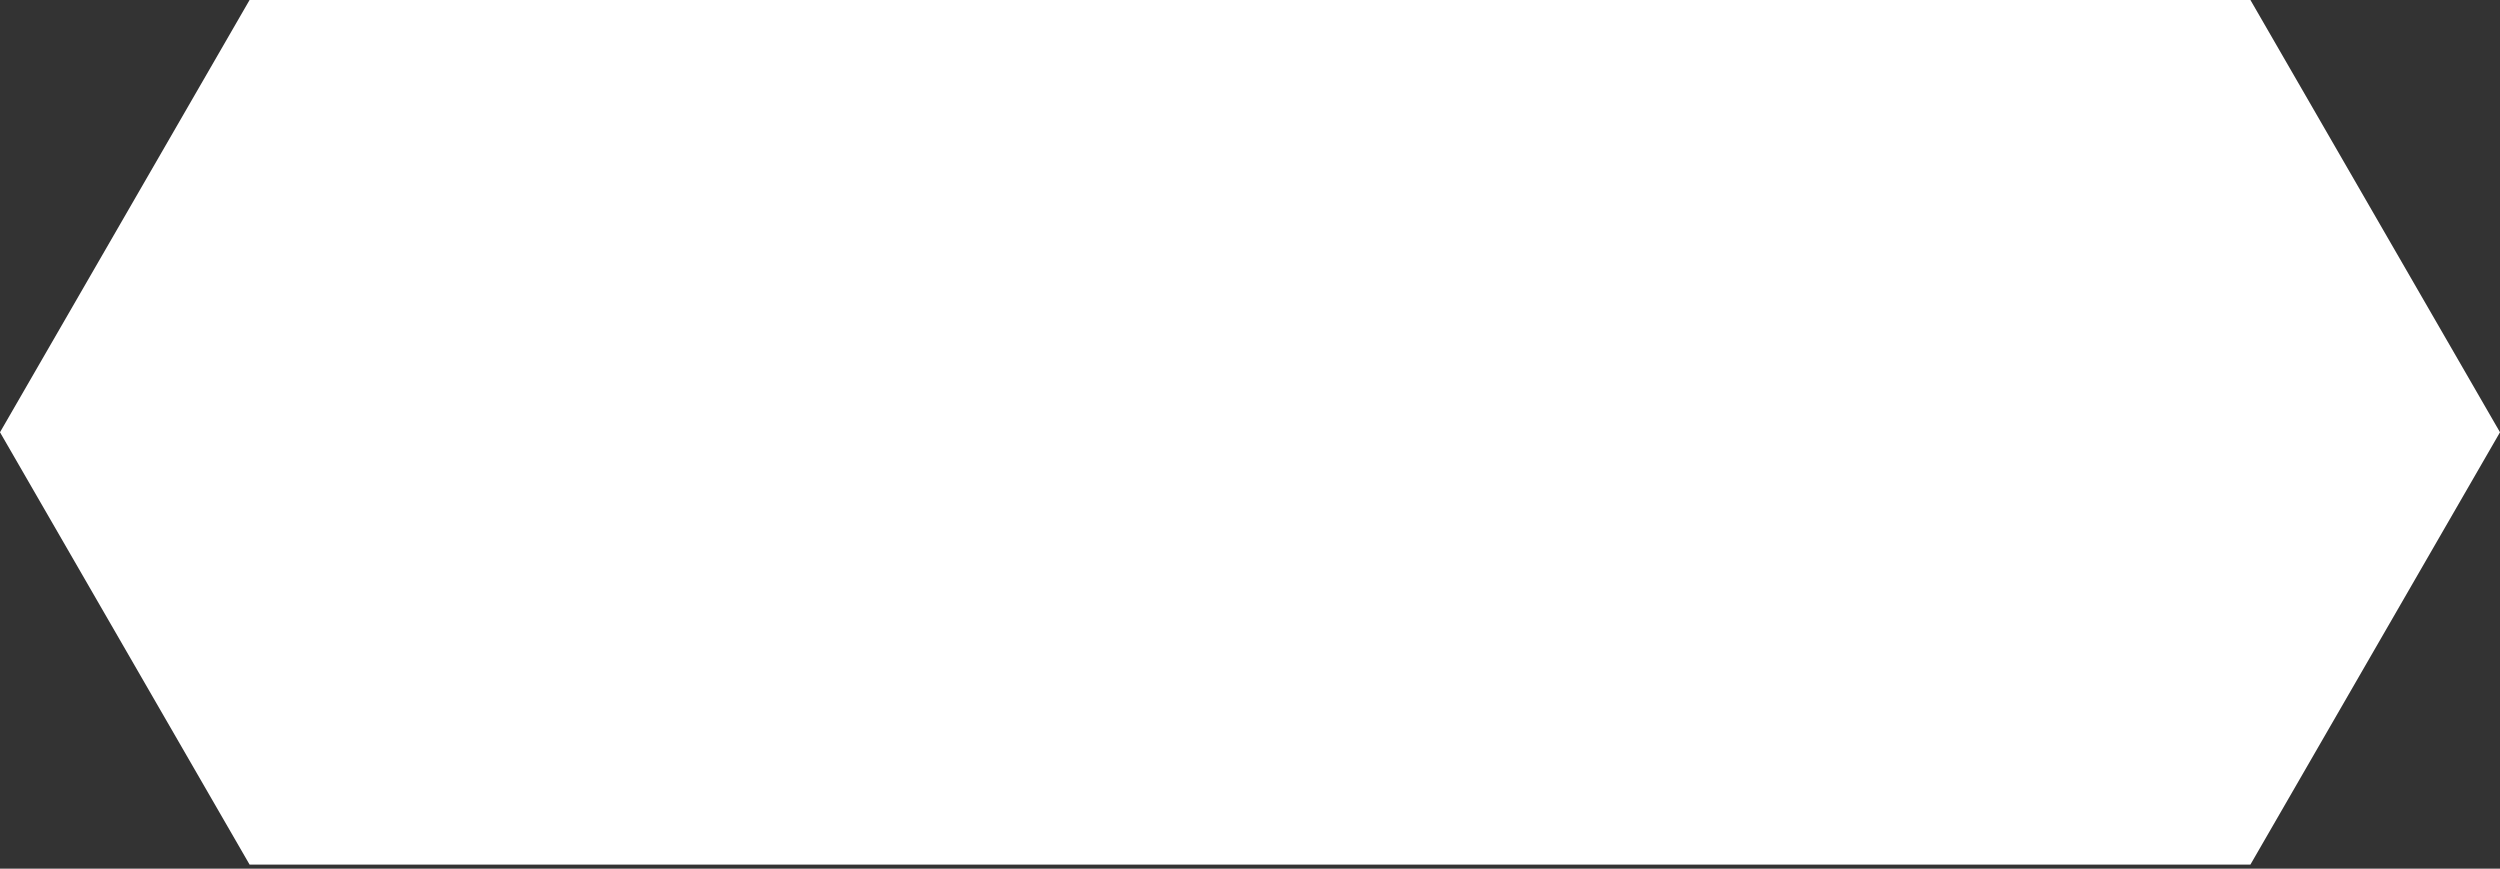 <svg width="118" height="41" viewBox="0 0 118 41" fill="none" xmlns="http://www.w3.org/2000/svg">
<rect x="0" y="0" width="118" height="41" fill="#333333" stroke="none"/>
<!-- 白色六边形背景 -->
<path d="M106.22 0L118 20.403L106.22 40.808H11.78L0 20.403L11.78 0H106.22Z" fill="white"/>
</svg>
